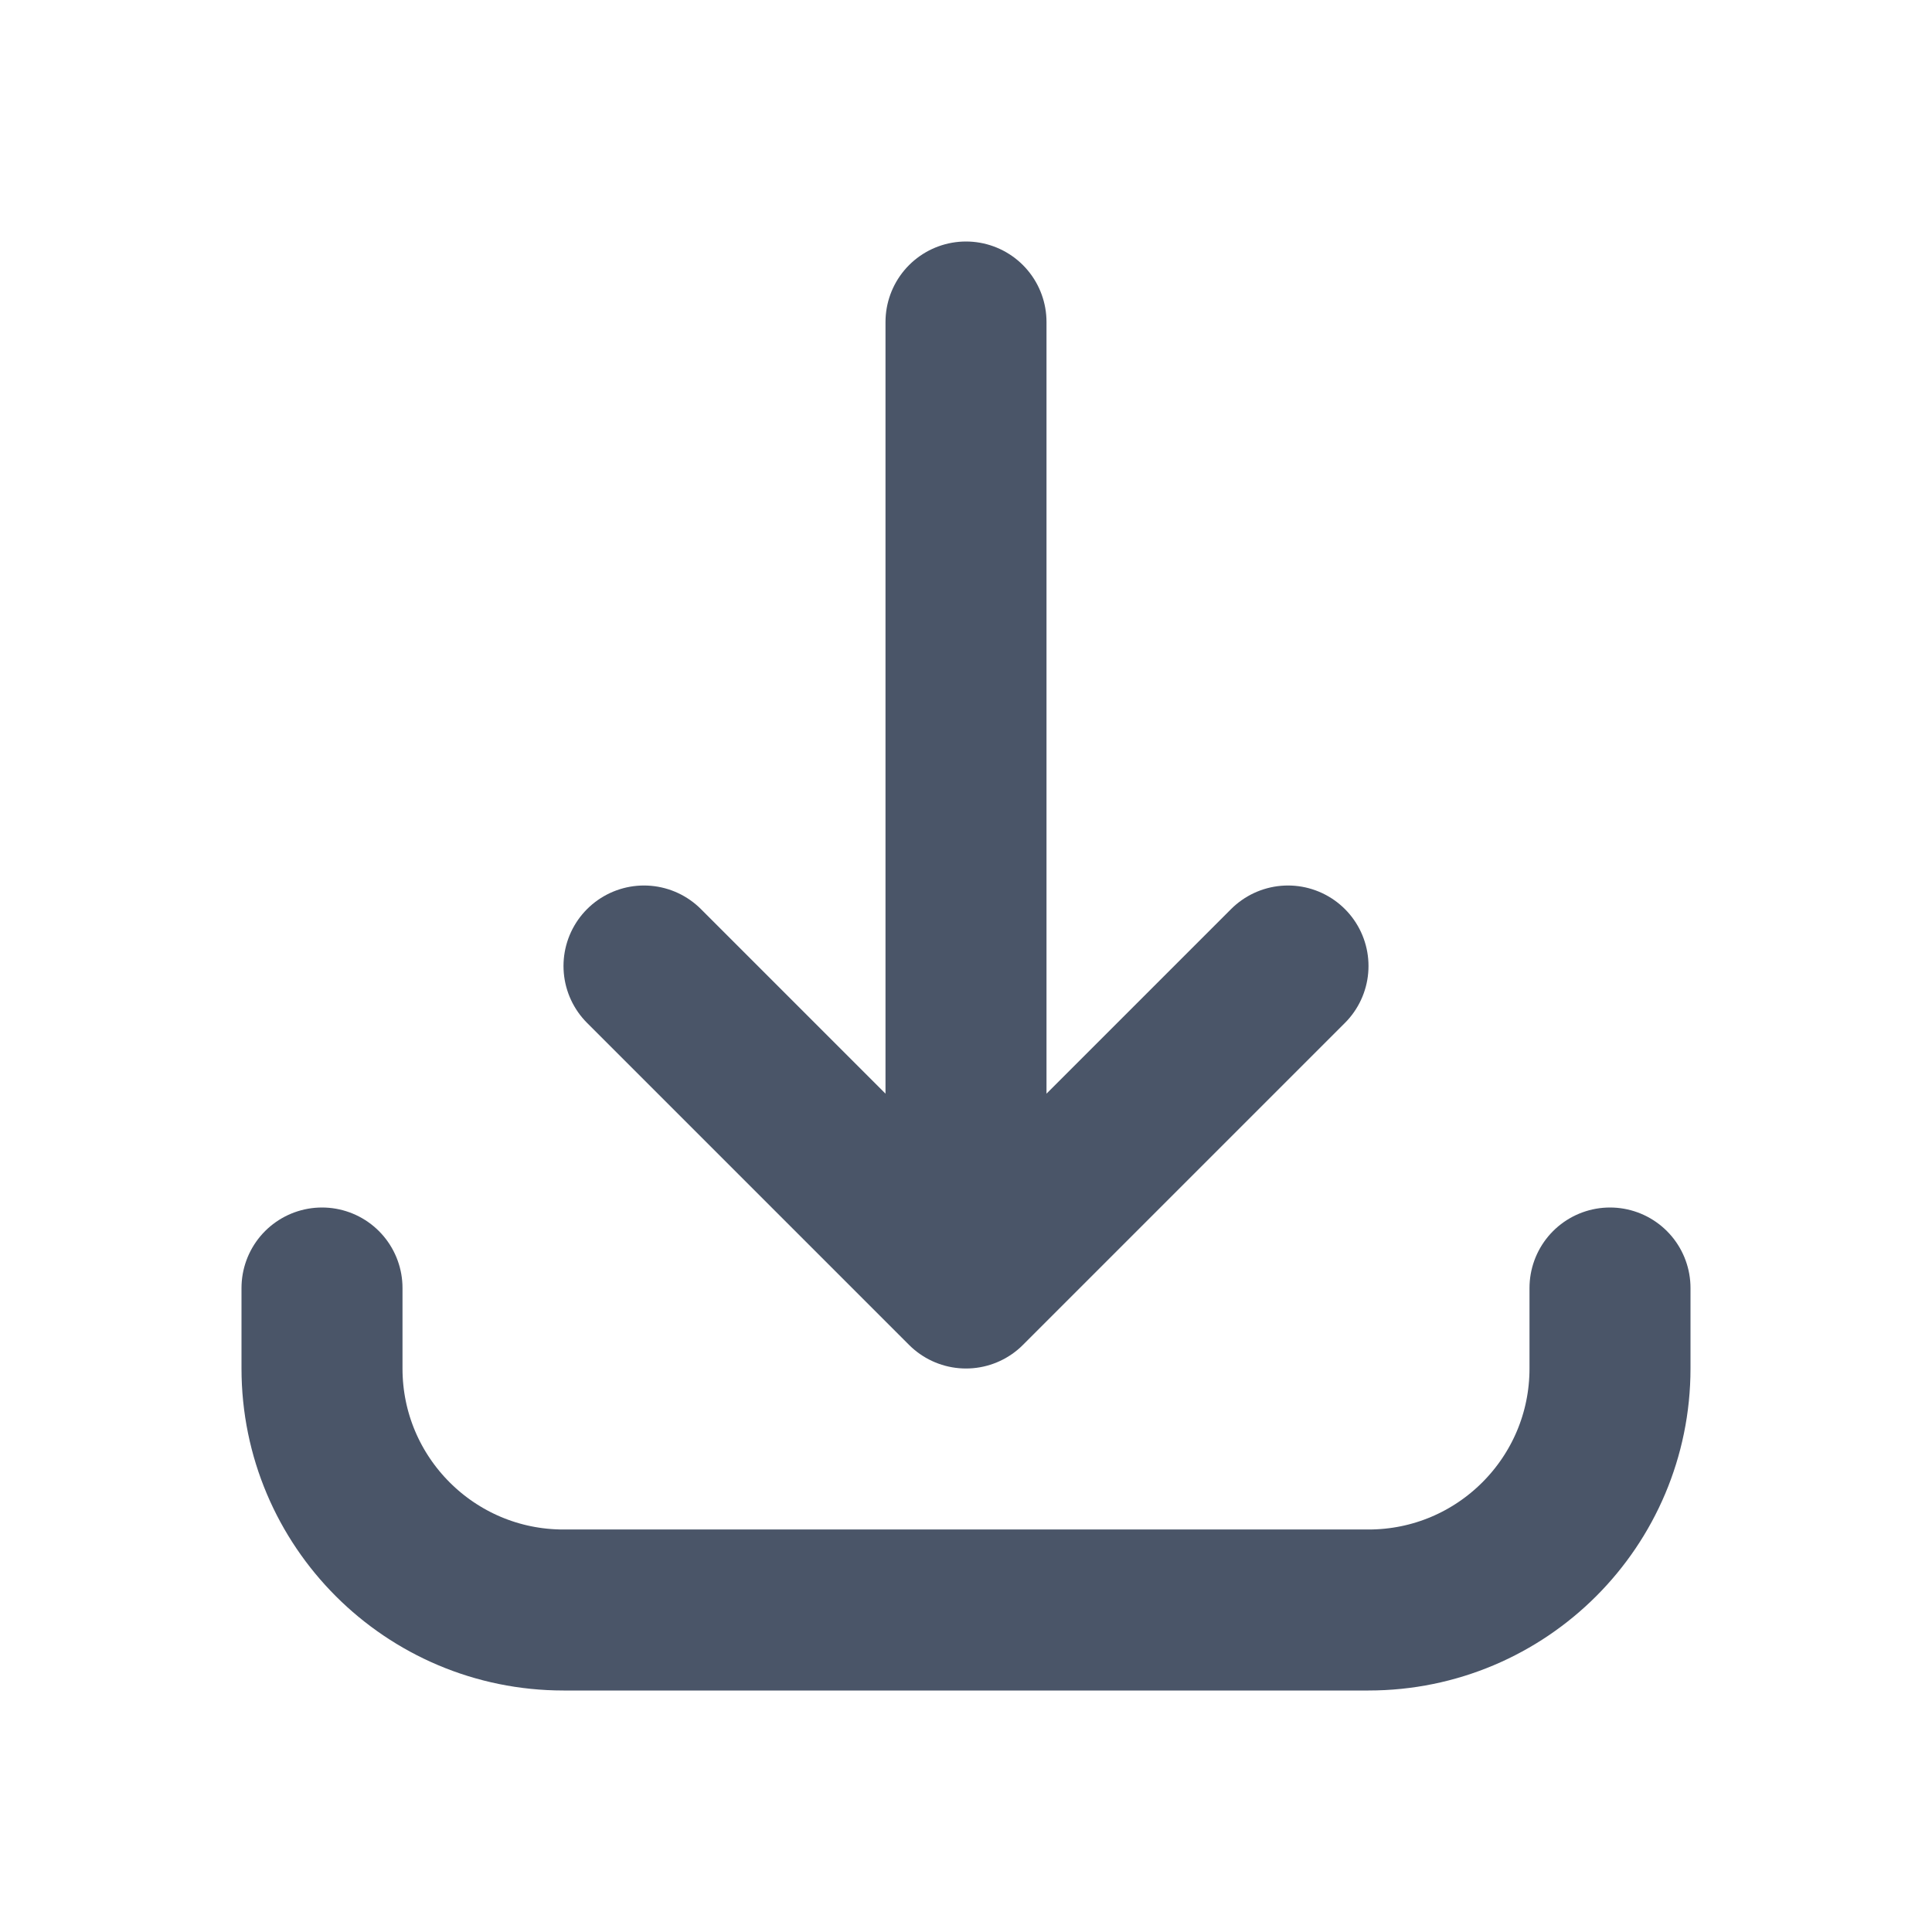 <svg width="24" height="24" viewBox="0 0 24 24" fill="none" xmlns="http://www.w3.org/2000/svg">
<path d="M4 16V17C4 18.657 5.343 20 7 20H17C18.657 20 20 18.657 20 17V16M16 12L12 16M12 16L8 12M12 16V4" stroke="#4A5568" stroke-width="2" stroke-linecap="round" stroke-linejoin="round"/>
</svg>
